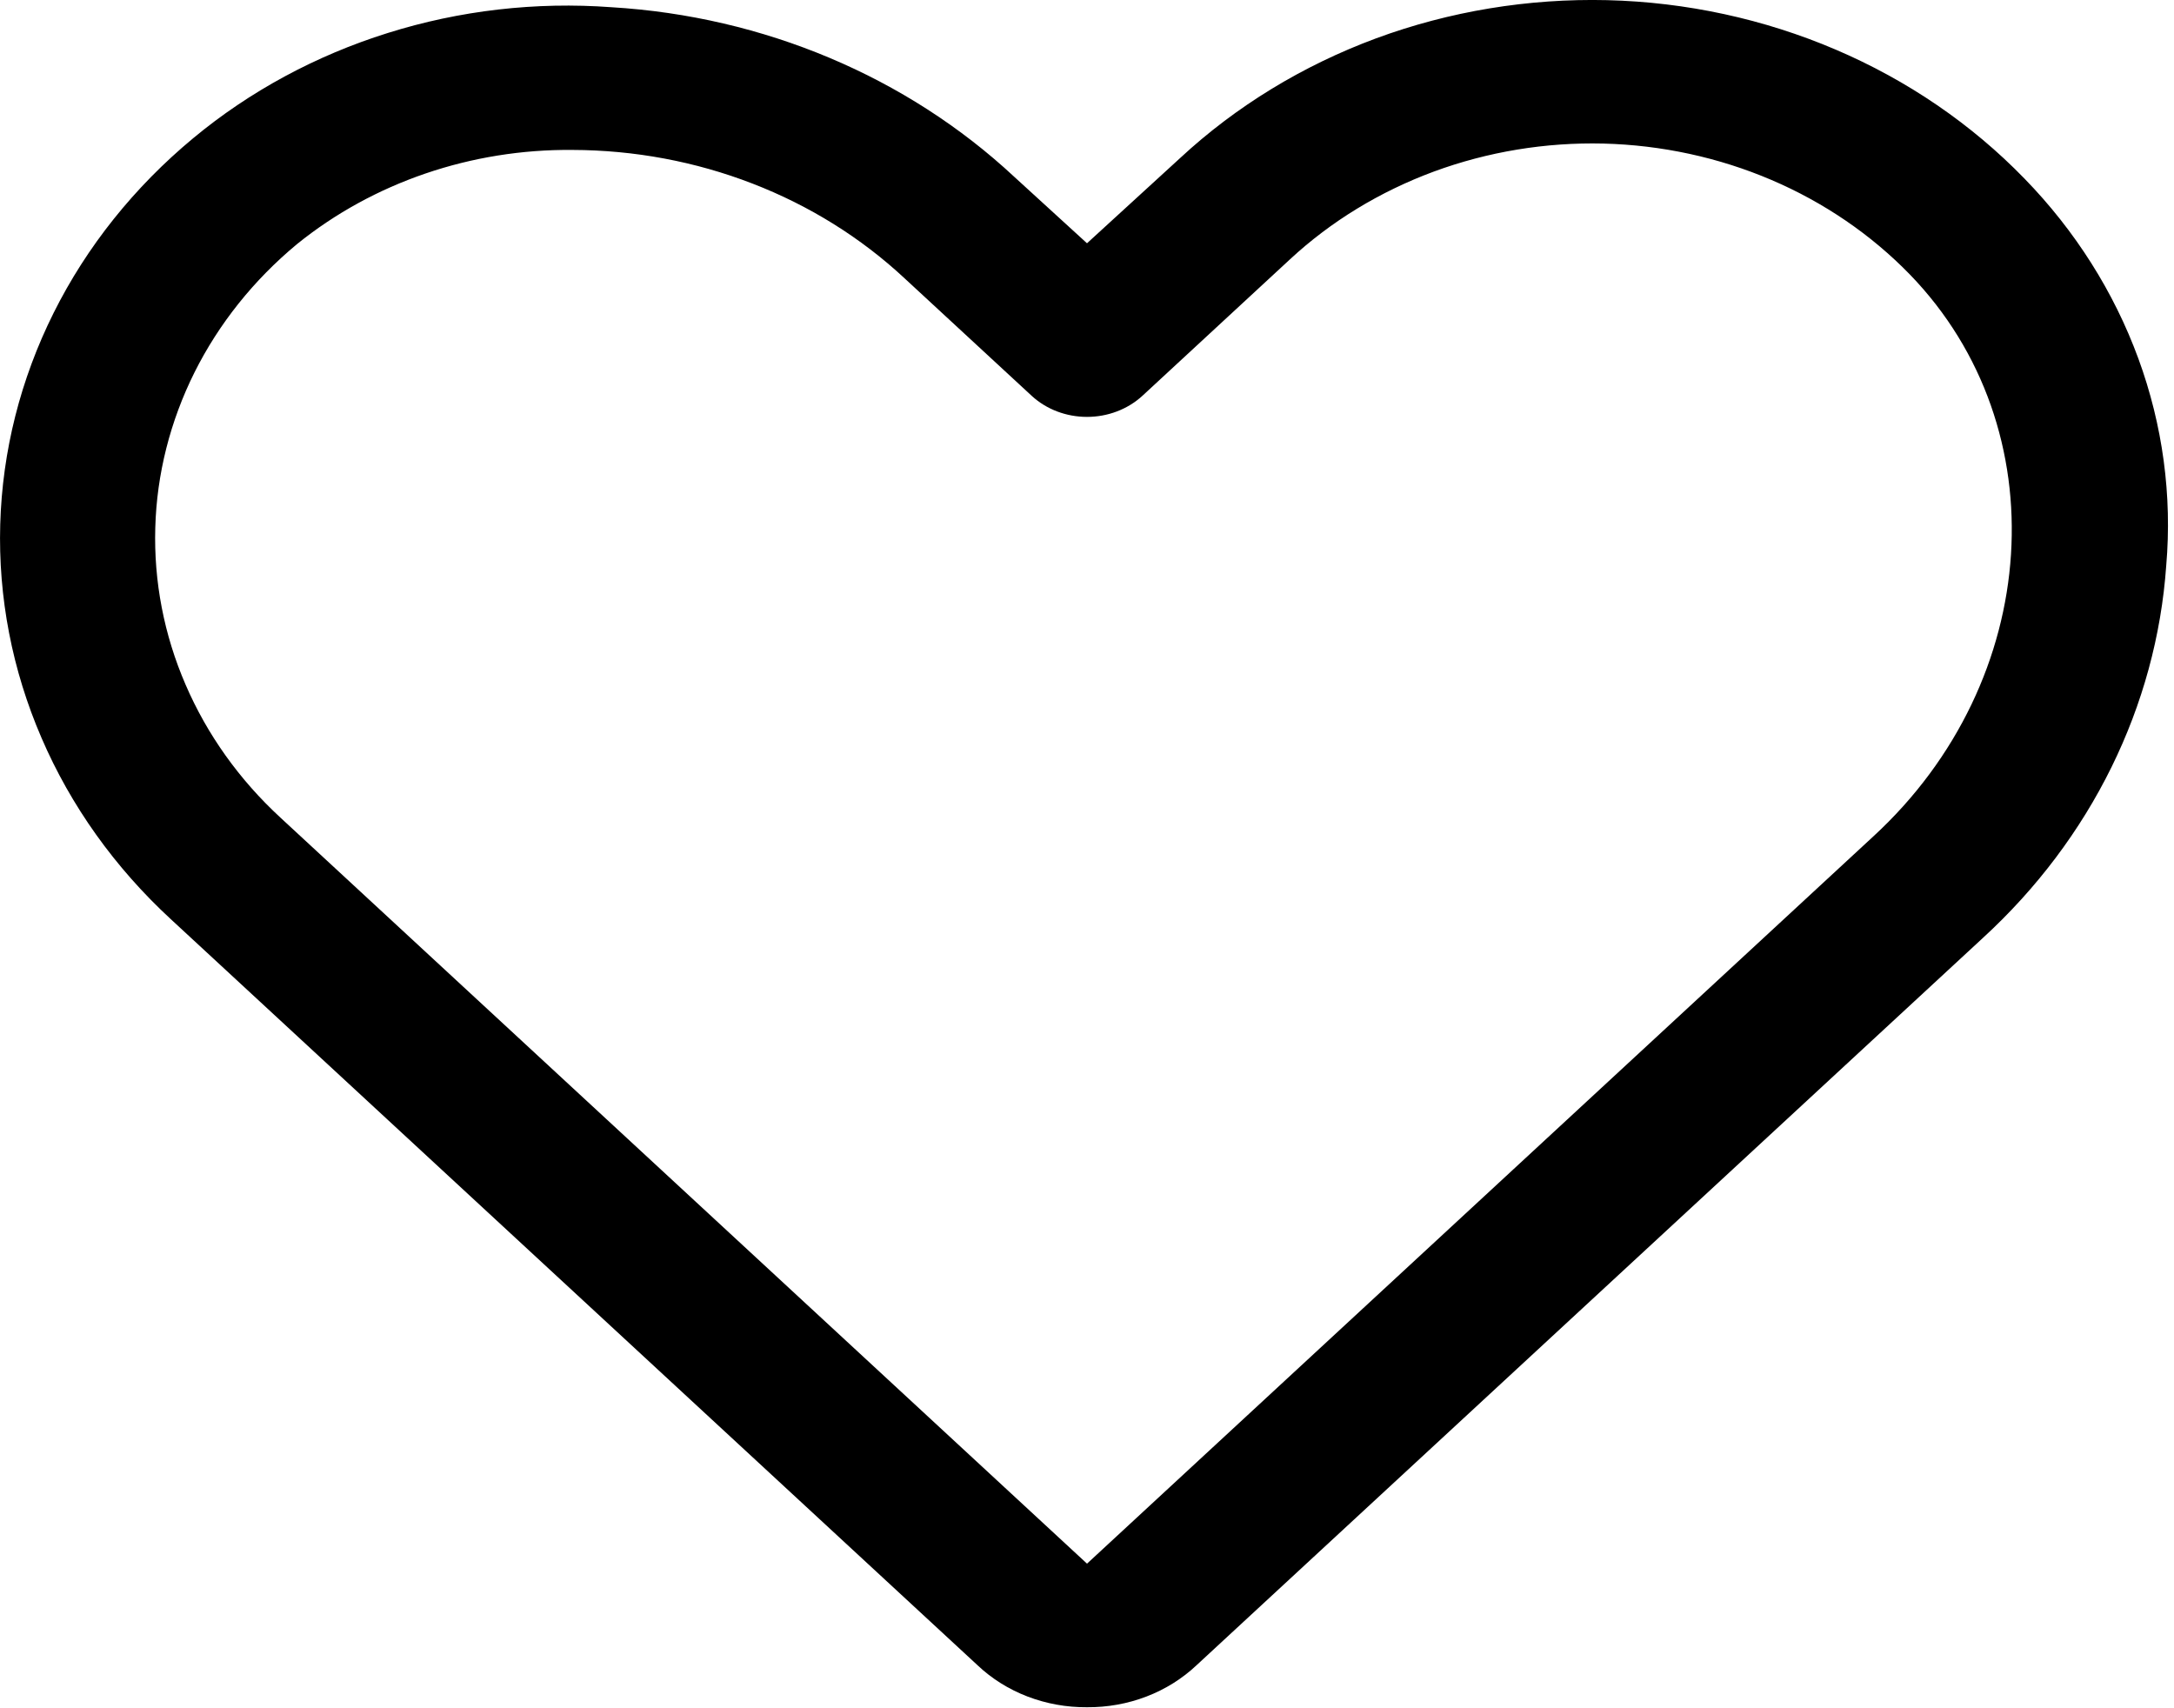 <svg width="28" height="22" viewBox="0 0 28 22" fill="none" xmlns="http://www.w3.org/2000/svg">
<path d="M14 21.987C13.737 21.989 13.477 21.942 13.234 21.849C12.991 21.756 12.771 21.618 12.588 21.444L2.2 11.838C1.479 11.173 0.912 10.379 0.535 9.504C0.157 8.63 -0.024 7.693 0.003 6.752C0.03 5.81 0.264 4.884 0.691 4.029C1.118 3.174 1.73 2.409 2.488 1.78C3.215 1.176 4.068 0.715 4.994 0.425C5.92 0.134 6.9 0.021 7.875 0.093C9.835 0.21 11.68 0.988 13.063 2.277L14 3.133L15.2 2.035C15.919 1.368 16.778 0.844 17.723 0.494C18.669 0.145 19.682 -0.022 20.7 0.002C21.717 0.027 22.719 0.244 23.643 0.639C24.568 1.034 25.395 1.6 26.075 2.301C26.729 2.973 27.227 3.762 27.541 4.618C27.855 5.475 27.977 6.381 27.9 7.283C27.773 9.095 26.932 10.802 25.538 12.08L15.413 21.444C15.229 21.618 15.009 21.756 14.766 21.849C14.524 21.942 14.263 21.989 14 21.987ZM7.375 1.931C6.071 1.918 4.807 2.35 3.825 3.144C3.268 3.606 2.819 4.168 2.505 4.796C2.192 5.424 2.019 6.104 2 6.796C1.98 7.487 2.112 8.175 2.39 8.817C2.667 9.46 3.083 10.043 3.613 10.531L14.713 20.797L14 20.138L24.125 10.774C26.313 8.763 26.513 5.514 24.6 3.537C24.101 3.023 23.493 2.607 22.814 2.317C22.135 2.027 21.4 1.868 20.652 1.849C19.904 1.831 19.161 1.954 18.466 2.21C17.772 2.467 17.141 2.851 16.613 3.341L14.713 5.098C14.523 5.272 14.267 5.369 14 5.369C13.733 5.369 13.477 5.272 13.288 5.098L11.65 3.584C11.09 3.062 10.424 2.647 9.691 2.364C8.957 2.08 8.17 1.933 7.375 1.931Z" fill="black"/>
</svg>
